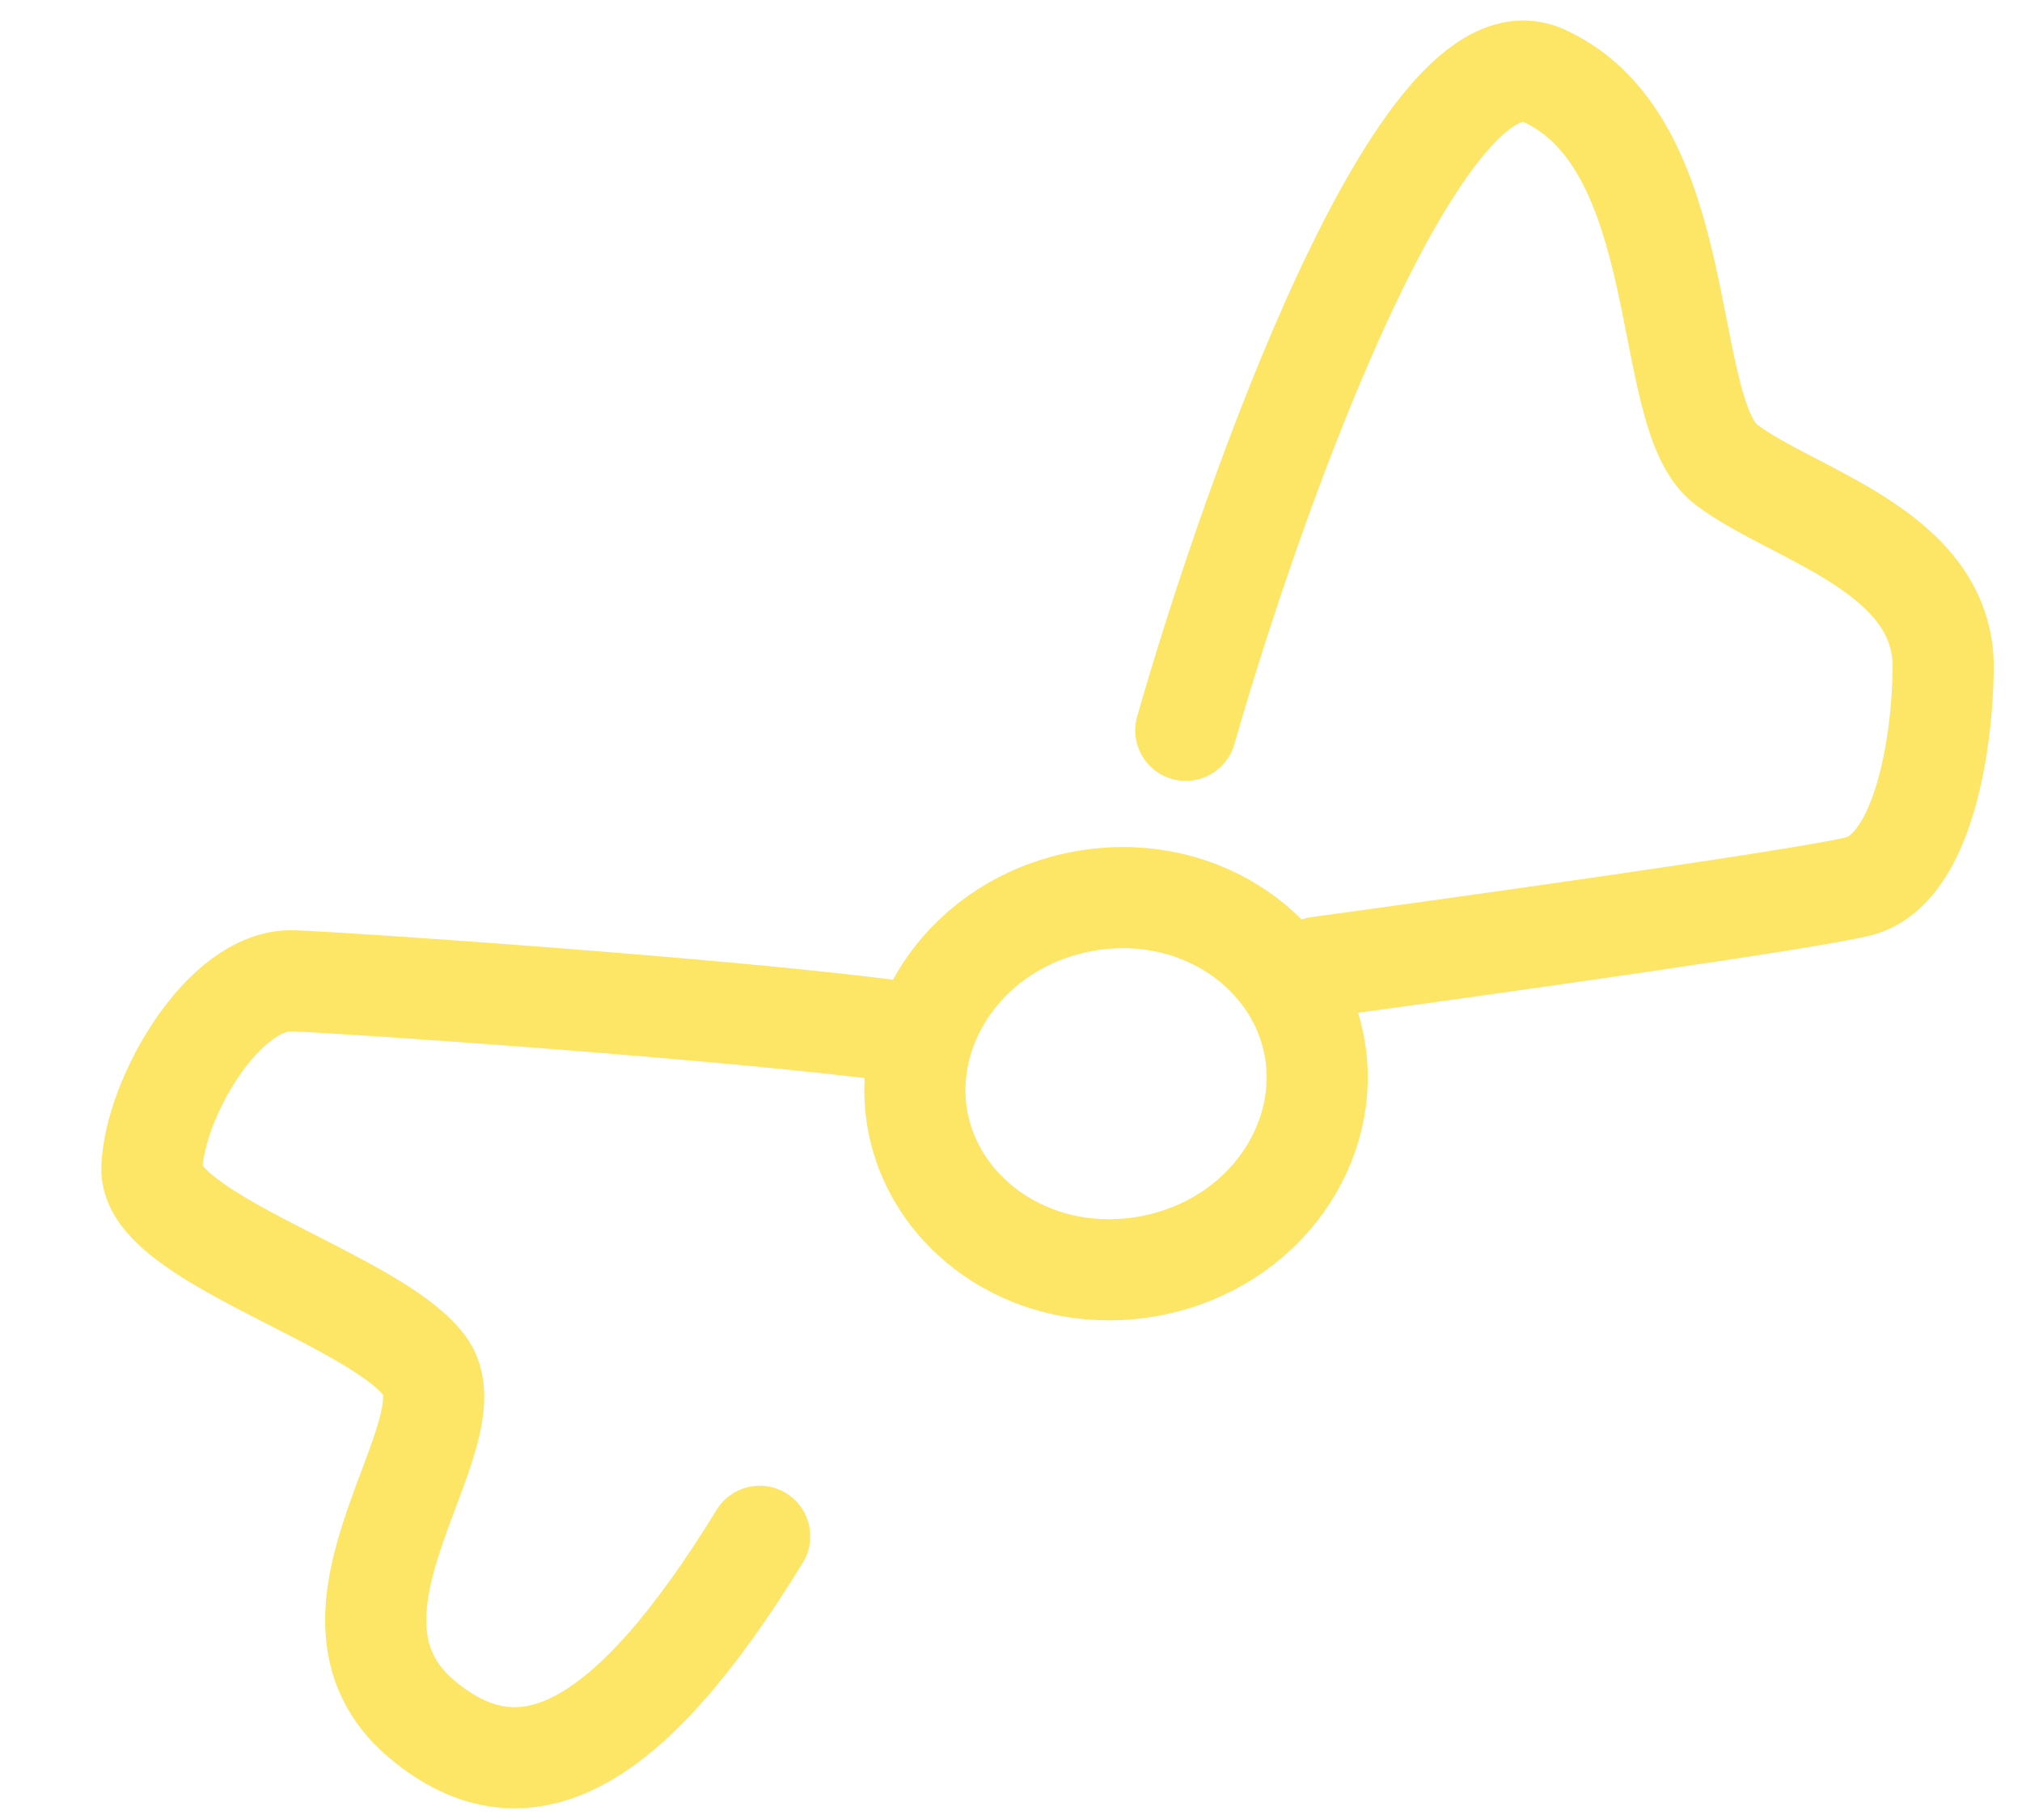<svg width="60" height="54" viewBox="0 0 60 54" fill="none" xmlns="http://www.w3.org/2000/svg">
<path d="M38.993 31.001C39.558 33.89 37.513 36.896 34.173 37.551C30.832 38.207 27.806 36.196 27.241 33.307C26.677 30.418 28.722 27.412 32.062 26.756C35.402 26.101 38.428 28.112 38.993 31.001Z" stroke="#FDE565" stroke-width="3"/>
<path d="M35.186 21.668C37.232 14.515 42.219 0.616 45.802 2.24C50.28 4.271 49.227 12.264 51.214 13.777C53.2 15.291 57.686 16.322 57.662 19.822C57.648 21.883 57.121 25.818 55.121 26.305C53.521 26.694 43.795 28.06 39.131 28.695" stroke="#FDE565" stroke-width="3" stroke-linecap="round"/>
<path d="M22.543 45.582C18.654 51.921 15.538 53.542 12.522 51.013C8.753 47.852 14.101 42.506 12.594 40.514C11.087 38.521 4.436 36.722 4.506 34.662C4.575 32.601 6.634 29.031 8.691 29.101C10.337 29.157 22.045 29.967 26.707 30.61" stroke="#FDE565" stroke-width="3" stroke-linecap="round"/>
</svg>

